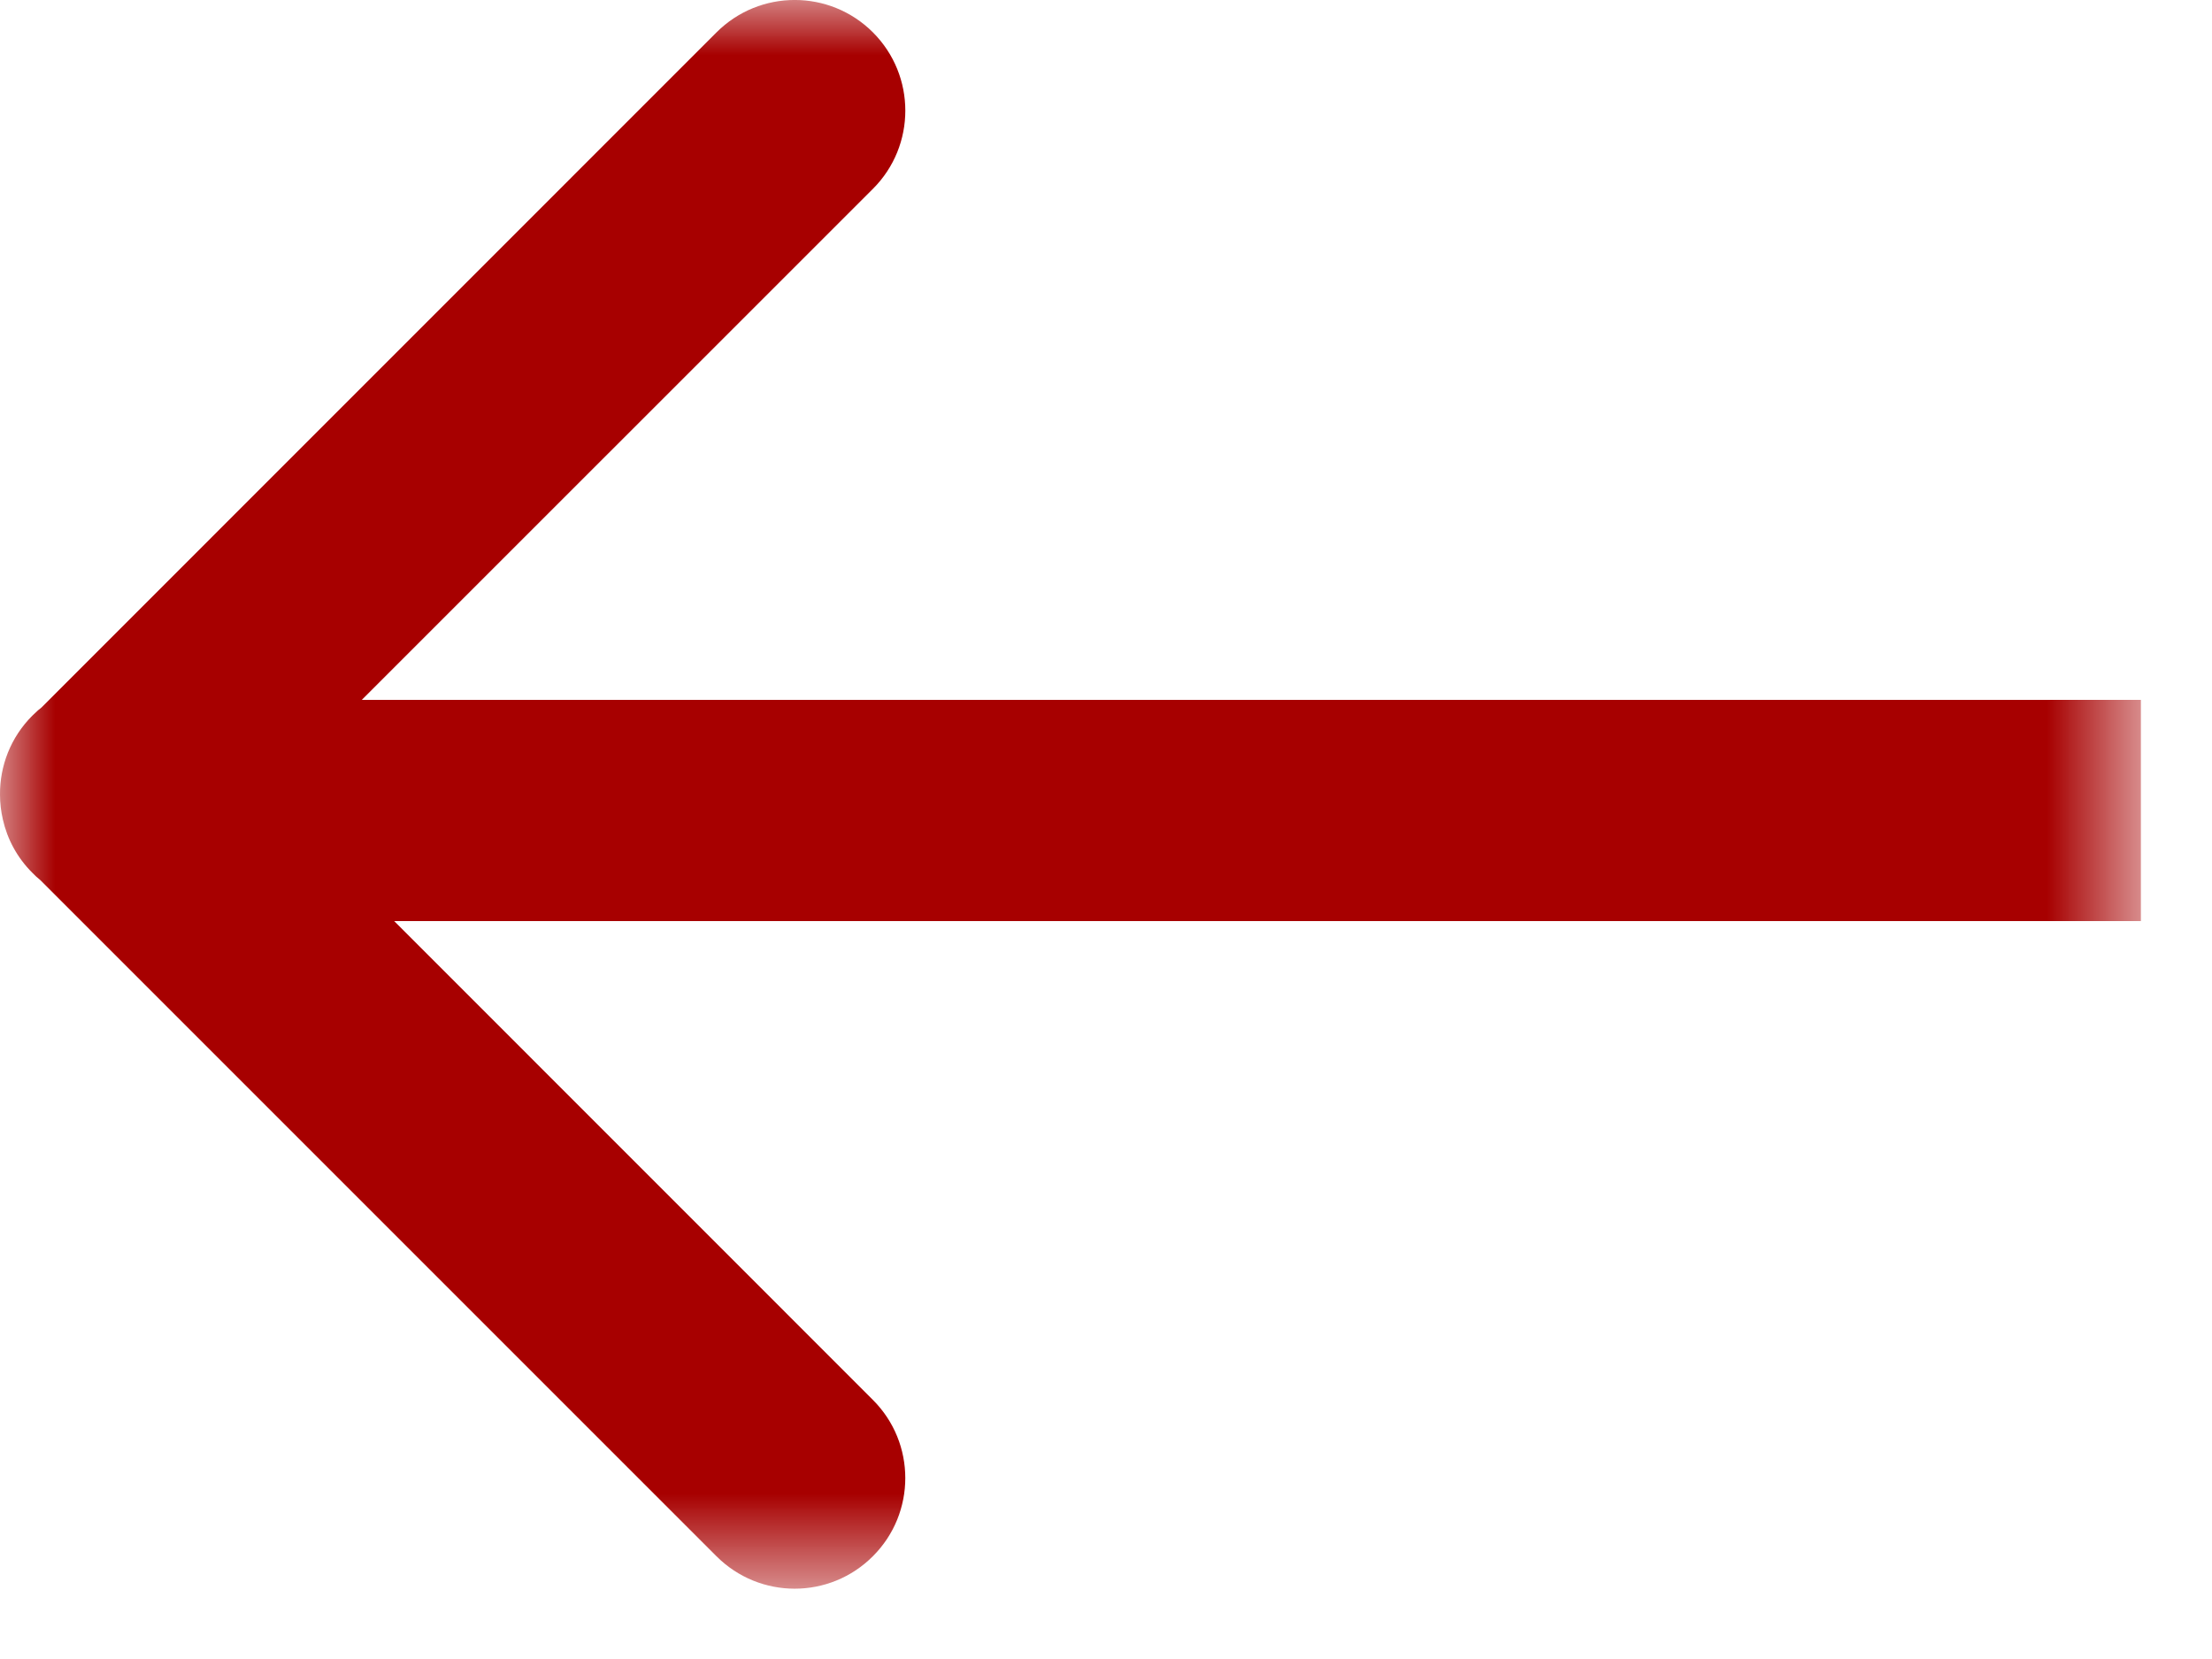 <svg width="20" height="15" viewBox="0 0 20 15" fill="none" xmlns="http://www.w3.org/2000/svg">
<g clip-path="url(#clip0_15_2)">
<mask id="mask0_15_2" style="mask-type:luminance" maskUnits="userSpaceOnUse" x="0" y="0" width="20" height="15">
<path d="M19.357 0H0V14.364H19.357V0Z" fill="white"/>
</mask>
<g mask="url(#mask0_15_2)">
<path fill-rule="evenodd" clip-rule="evenodd" d="M6.478 0.293C6.869 -0.098 7.502 -0.098 7.893 0.293C8.283 0.684 8.283 1.317 7.893 1.707L3.271 6.328H19.357V8.328H3.564L7.892 12.657C8.283 13.047 8.283 13.681 7.892 14.071C7.502 14.462 6.869 14.462 6.478 14.071L0.365 7.958C0.34 7.938 0.316 7.916 0.293 7.892C0.155 7.755 0.066 7.587 0.026 7.41C0.009 7.336 2.89695e-05 7.261 2.89695e-05 7.185C-0.002 6.927 0.095 6.668 0.292 6.471C0.309 6.454 0.325 6.439 0.343 6.423C0.353 6.414 0.364 6.405 0.375 6.397L6.478 0.293Z" fill="#A70000"/>
</g>
</g>
<defs>
<clipPath id="clip0_15_2">
<rect width="20" height="15" fill="white"/>
</clipPath>
</defs>
</svg>
